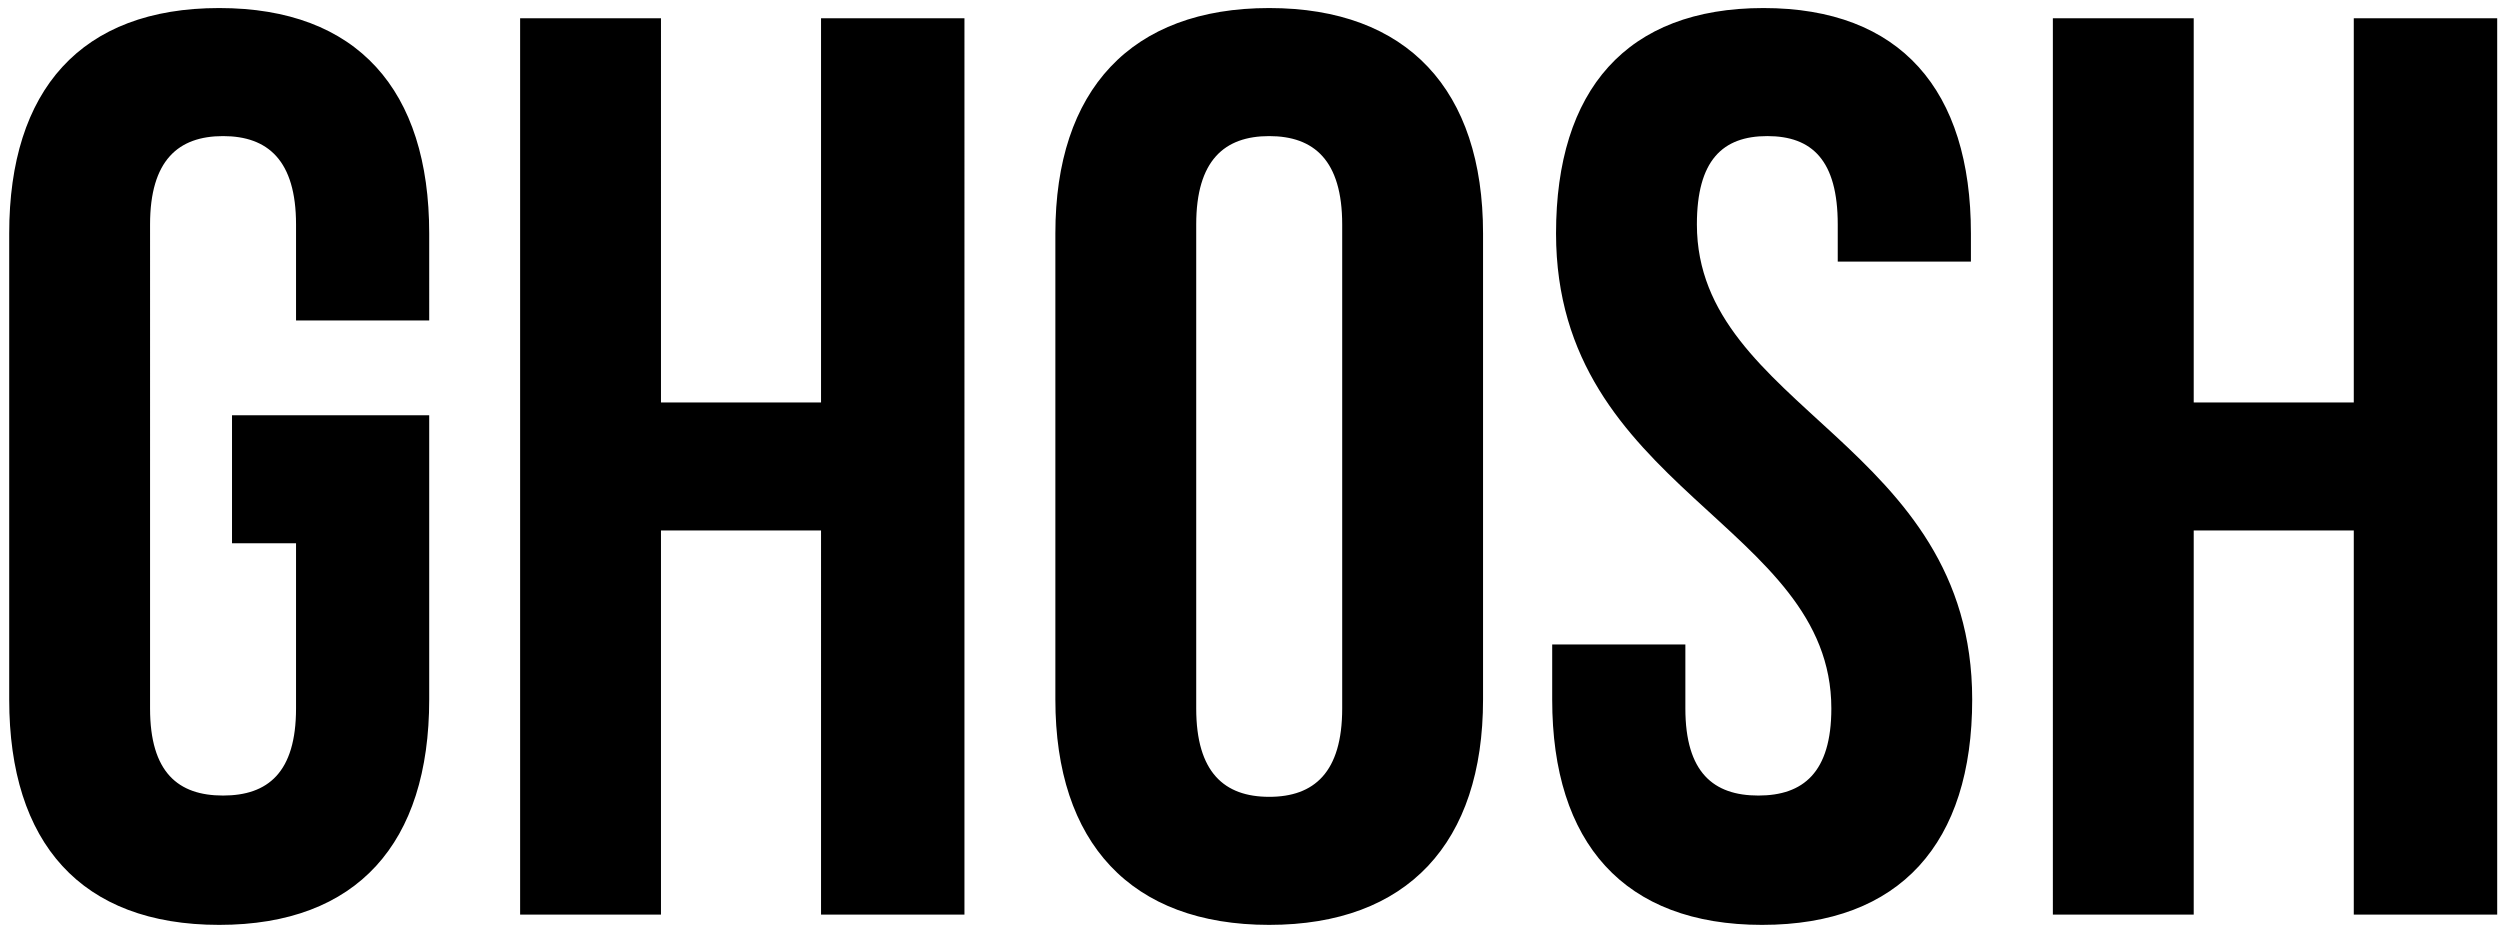 <svg xmlns="http://www.w3.org/2000/svg" viewBox="0 0 82 31">
  <defs/>
  <path d="M7.19 30.336c4.536 0 6.888-2.688 6.888-7.392V13.62H7.61v4.2h2.1v5.418c0 2.1-.924 2.856-2.394 2.856-1.47 0-2.394-.756-2.394-2.856V7.362c0-2.1.924-2.898 2.394-2.898 1.47 0 2.394.798 2.394 2.898v3.15h4.368V7.656c0-4.704-2.352-7.392-6.888-7.392S.302 2.952.302 7.656v15.288c0 4.704 2.352 7.392 6.888 7.392zM21.68 30V17.4h5.25V30h4.704V.6H26.93v12.6h-5.25V.6h-4.62V30h4.62zm19.95.336c4.536 0 7.014-2.688 7.014-7.392V7.656c0-4.704-2.478-7.392-7.014-7.392s-7.014 2.688-7.014 7.392v15.288c0 4.704 2.478 7.392 7.014 7.392zm0-4.2c-1.47 0-2.394-.798-2.394-2.898V7.362c0-2.1.924-2.898 2.394-2.898 1.47 0 2.394.798 2.394 2.898v15.876c0 2.1-.924 2.898-2.394 2.898zm16.17 4.2c4.536 0 6.888-2.688 6.888-7.392 0-8.4-9.03-9.534-9.03-15.582 0-2.1.84-2.898 2.31-2.898 1.47 0 2.31.798 2.31 2.898V8.58h4.368v-.924c0-4.704-2.31-7.392-6.804-7.392s-6.804 2.688-6.804 7.392c0 8.4 9.03 9.534 9.03 15.582 0 2.1-.924 2.856-2.394 2.856-1.47 0-2.394-.756-2.394-2.856v-2.1h-4.368v1.806c0 4.704 2.352 7.392 6.888 7.392zM71.954 30V17.4h5.25V30h4.704V.6h-4.704v12.6h-5.25V.6h-4.62V30h4.62z"/>
</svg>
